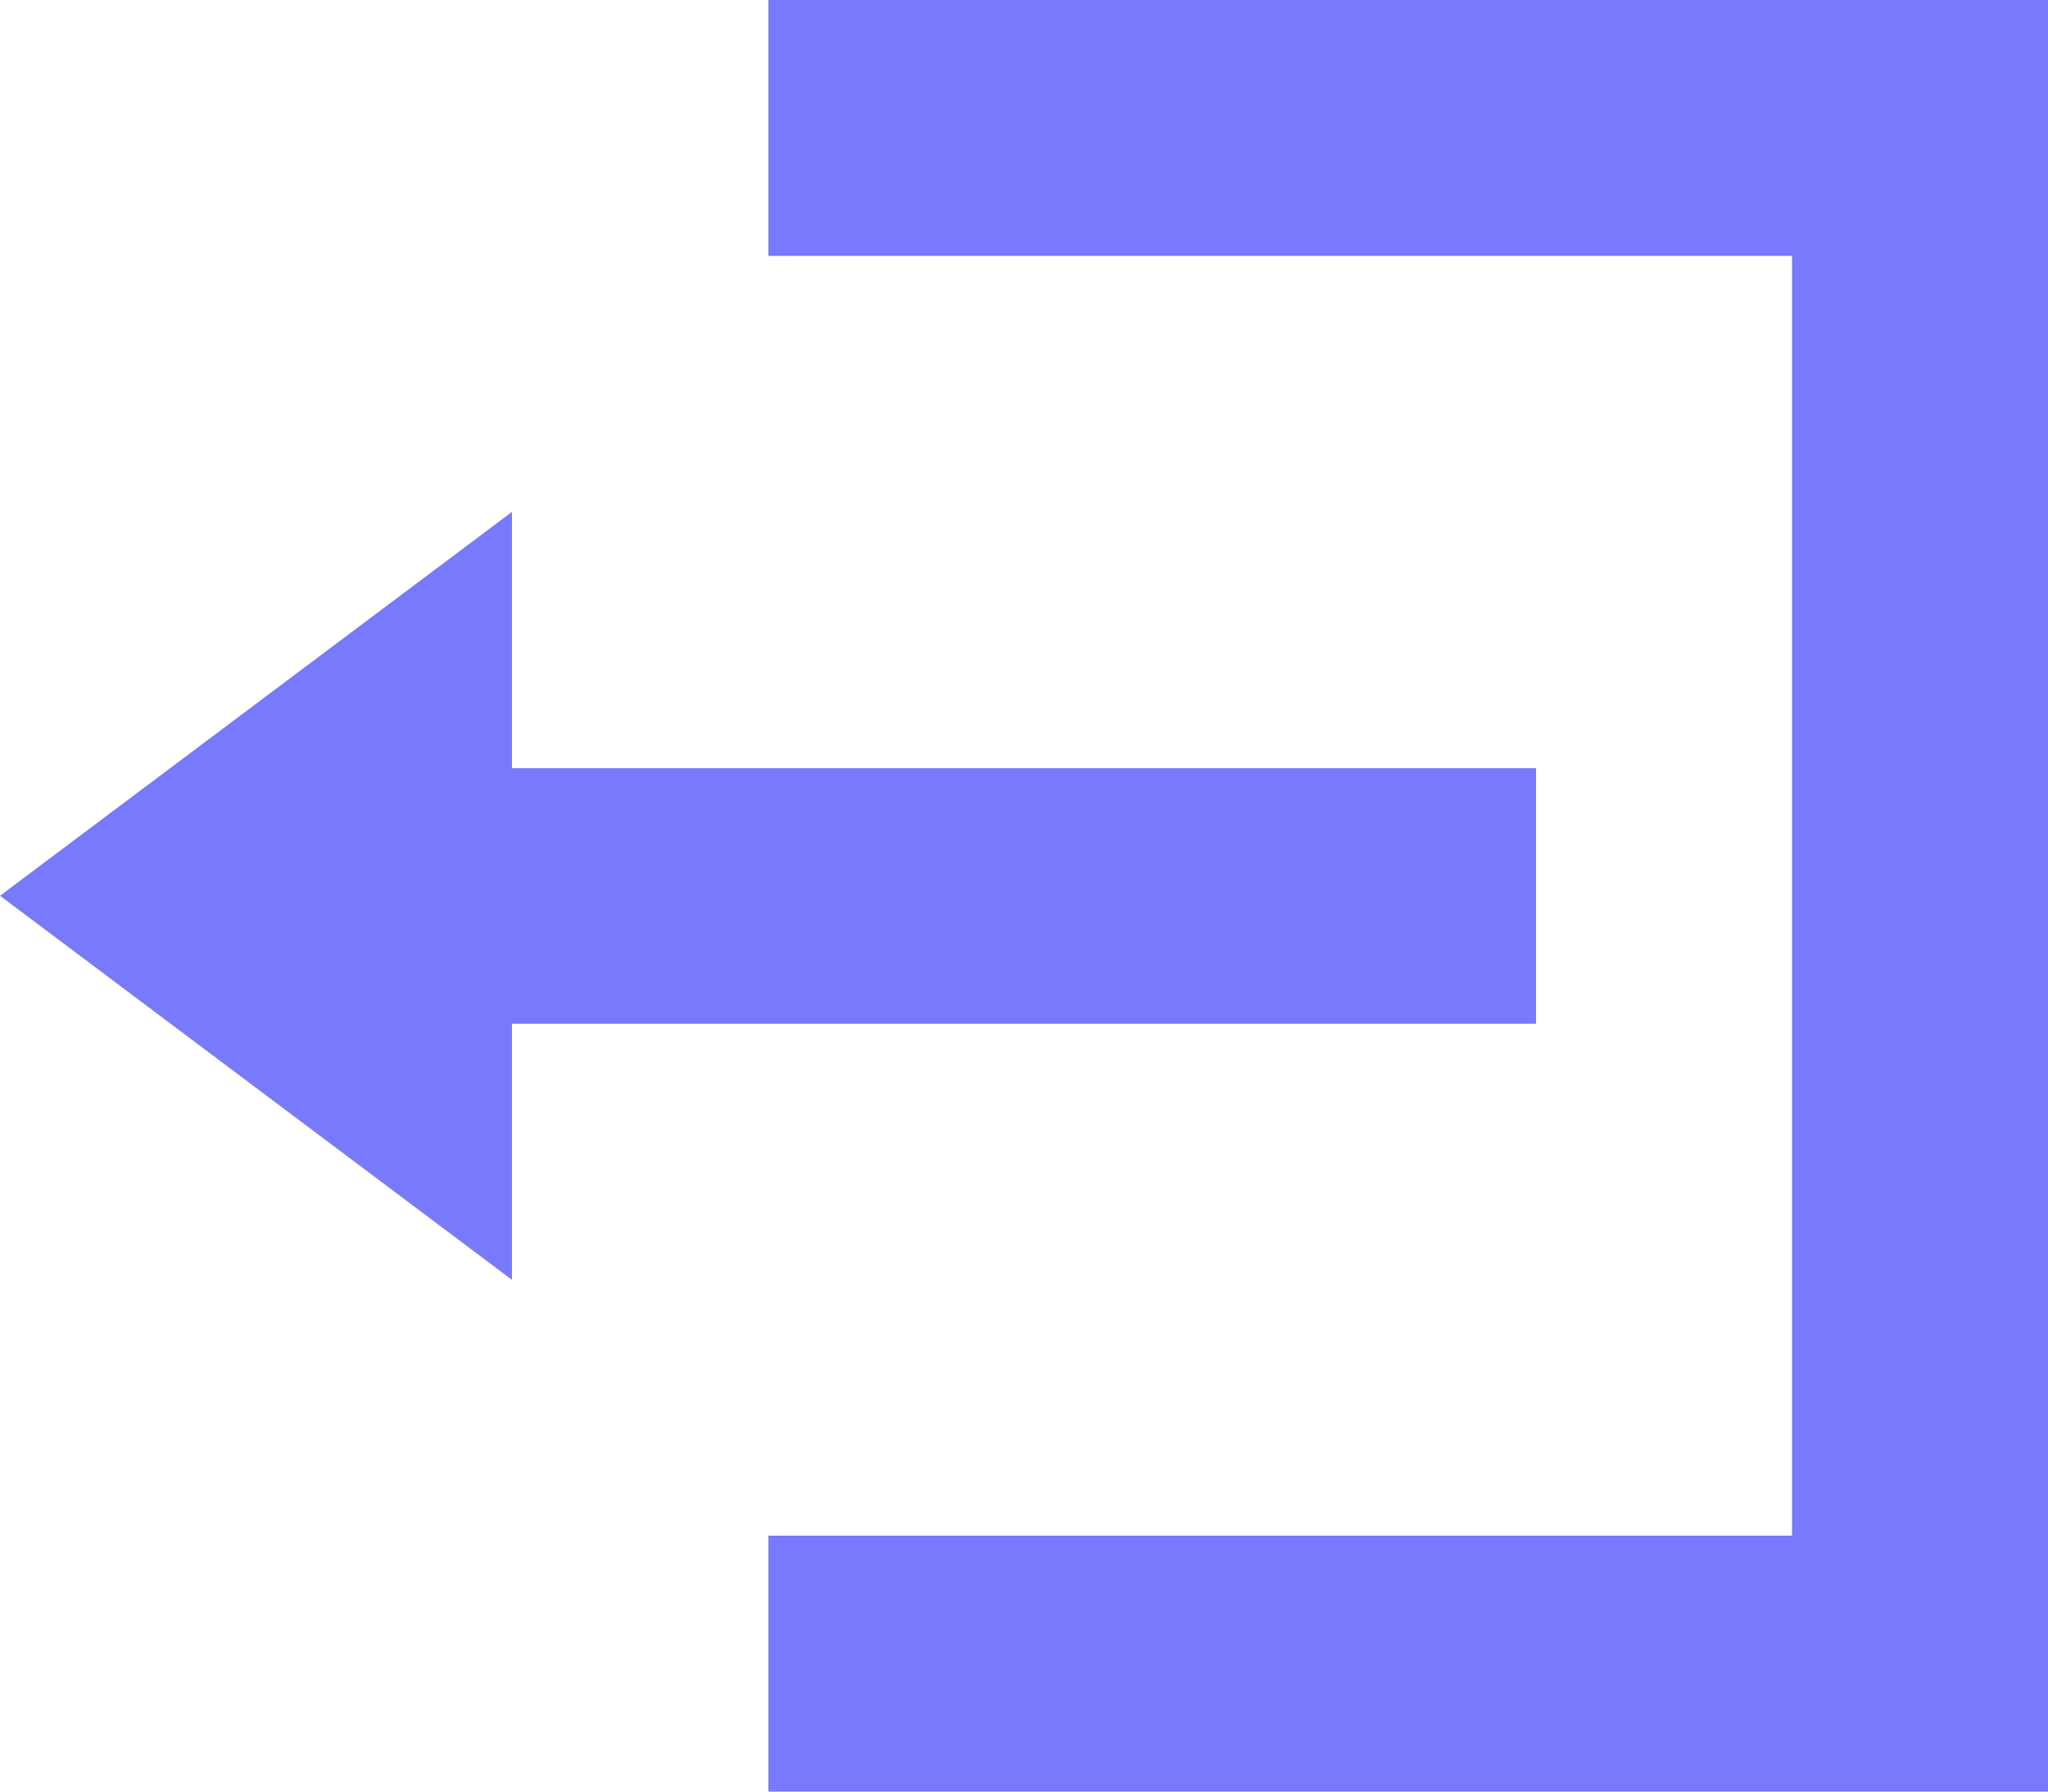 <svg xmlns="http://www.w3.org/2000/svg" width="20.257" height="17.725" viewBox="0 0 20.257 17.725">
  <path id="Icon_open-account-logout" data-name="Icon open-account-logout" d="M7.6,0V2.532H17.725V15.193H7.6v2.532H20.257V0ZM5.064,5.064,0,8.862l5.064,3.8V10.128H15.193V7.6H5.064Z" fill="#777afc"/>
</svg>
